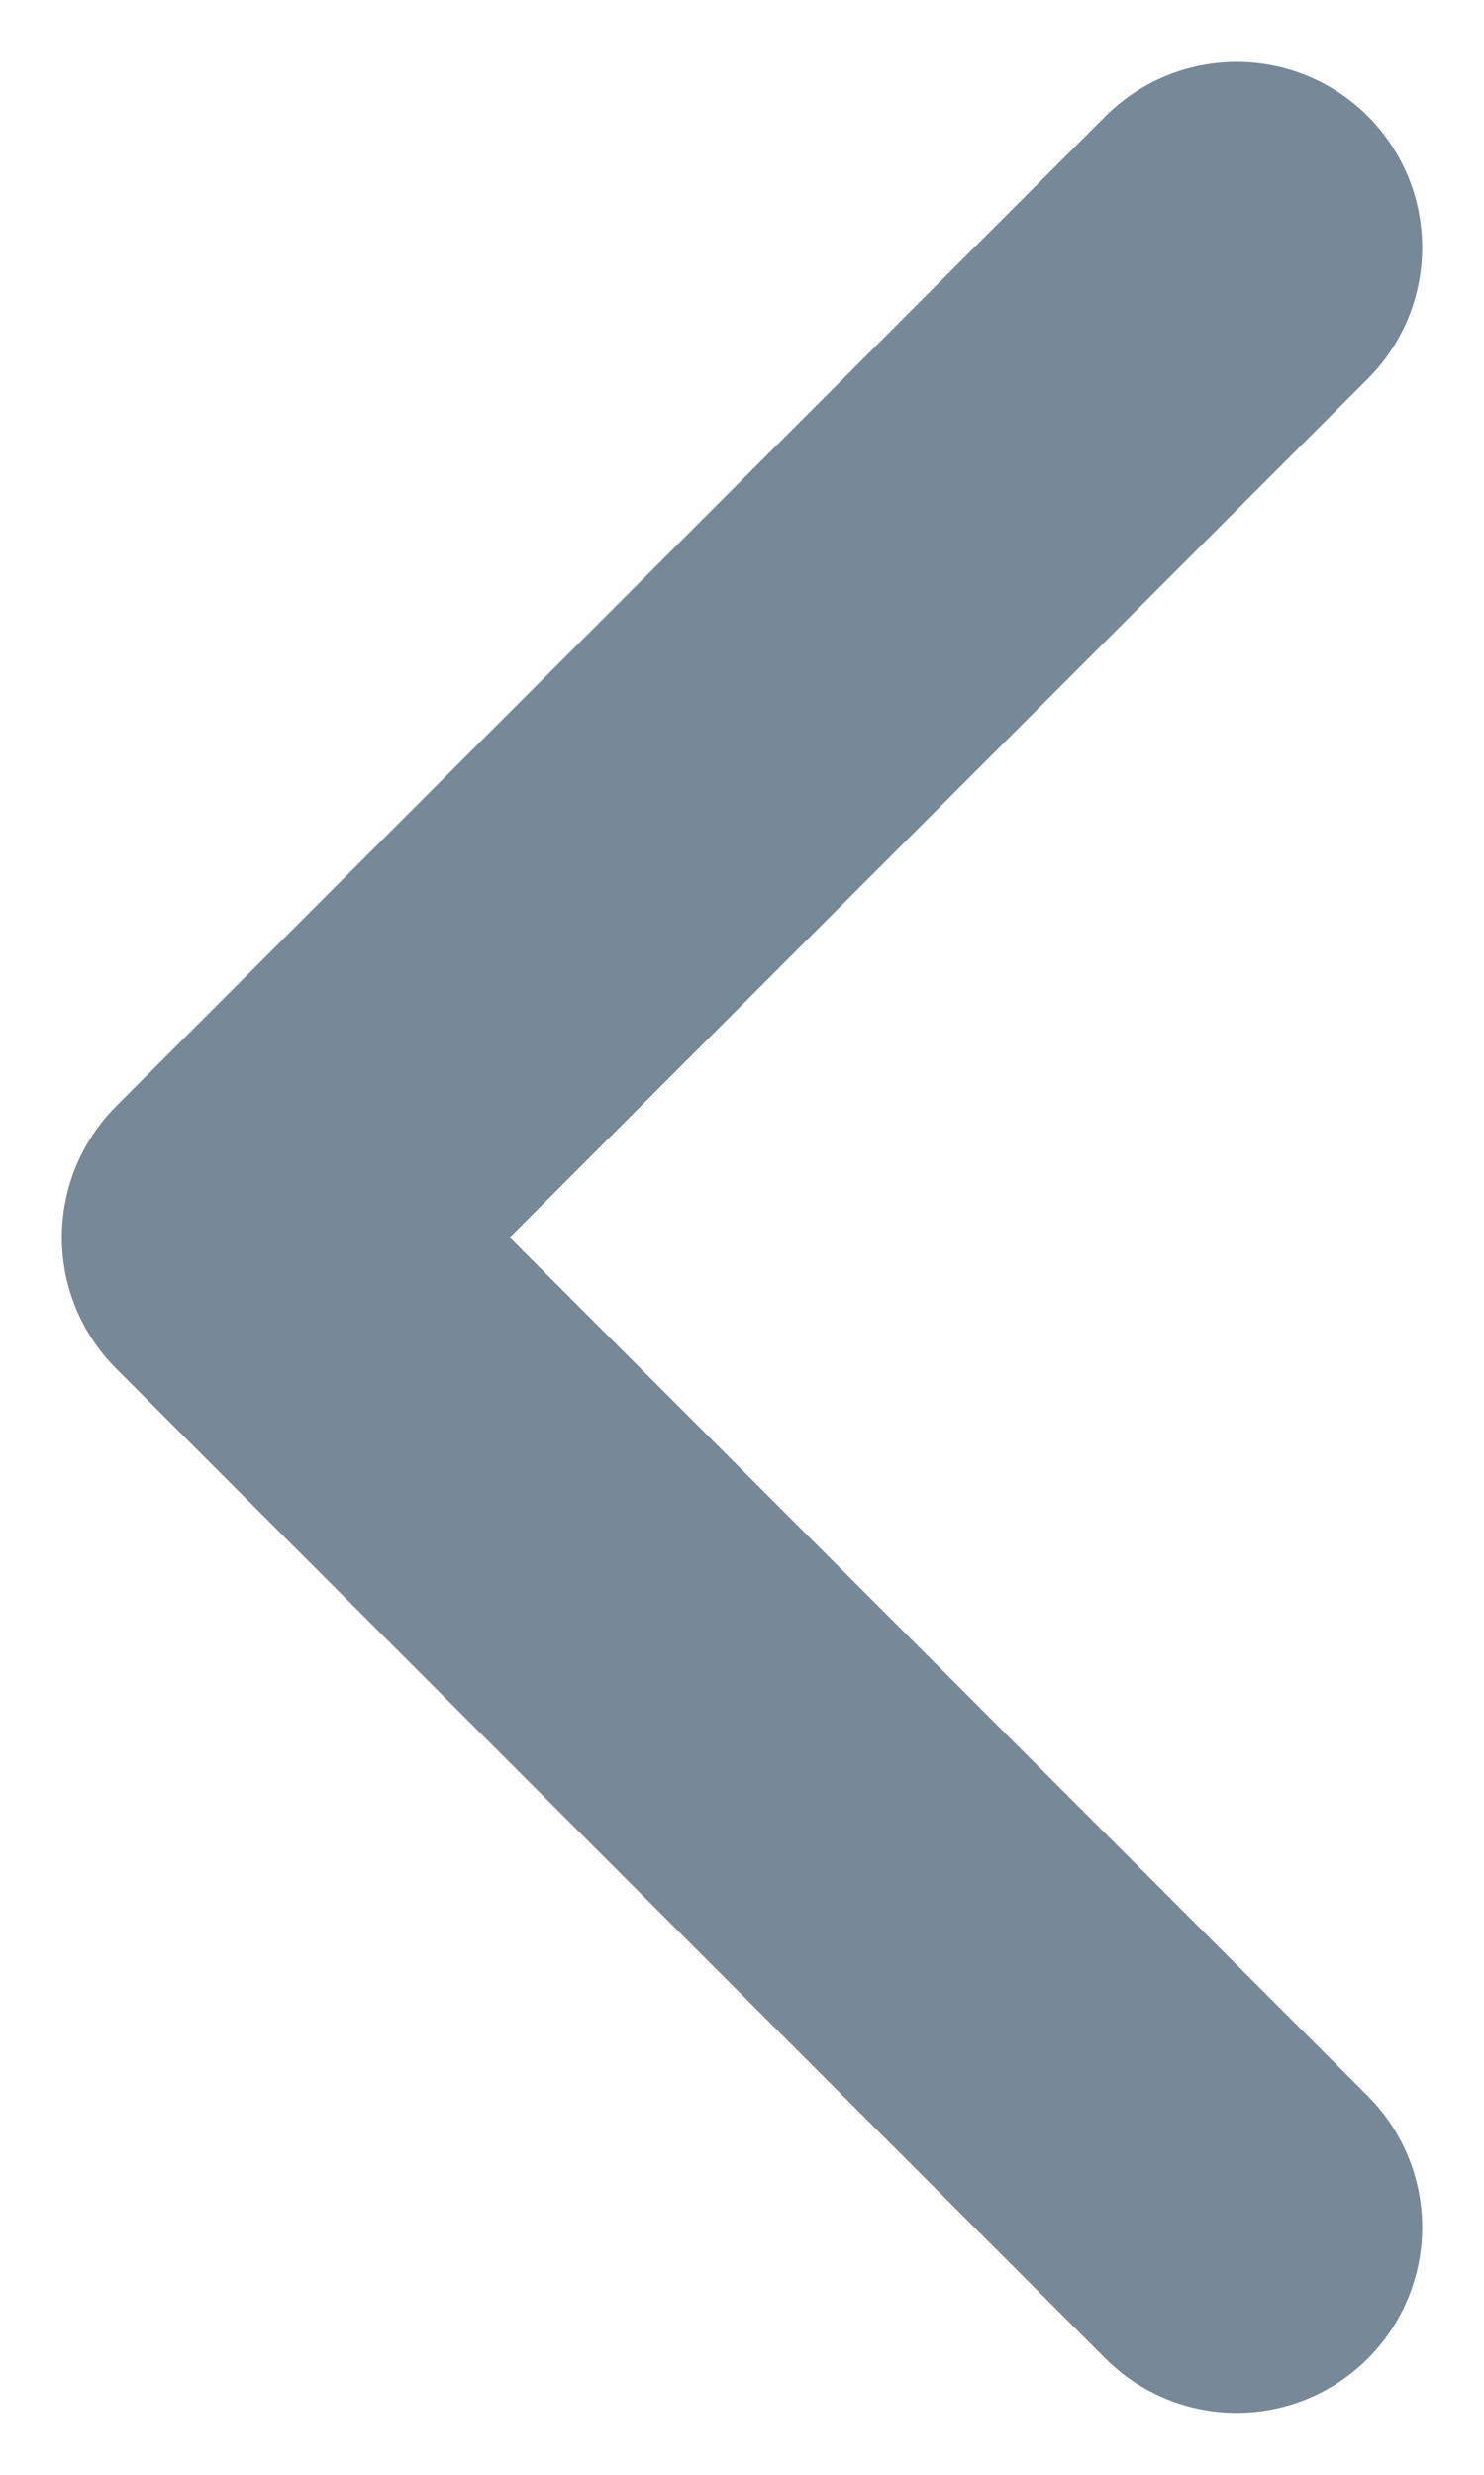 <svg width="6" height="10" viewBox="0 0 6 10" fill="none" xmlns="http://www.w3.org/2000/svg">
<path d="M5 9L1 5L5 1" stroke="#778897" stroke-width="1.5" stroke-linecap="round" stroke-linejoin="round"/>
</svg>
